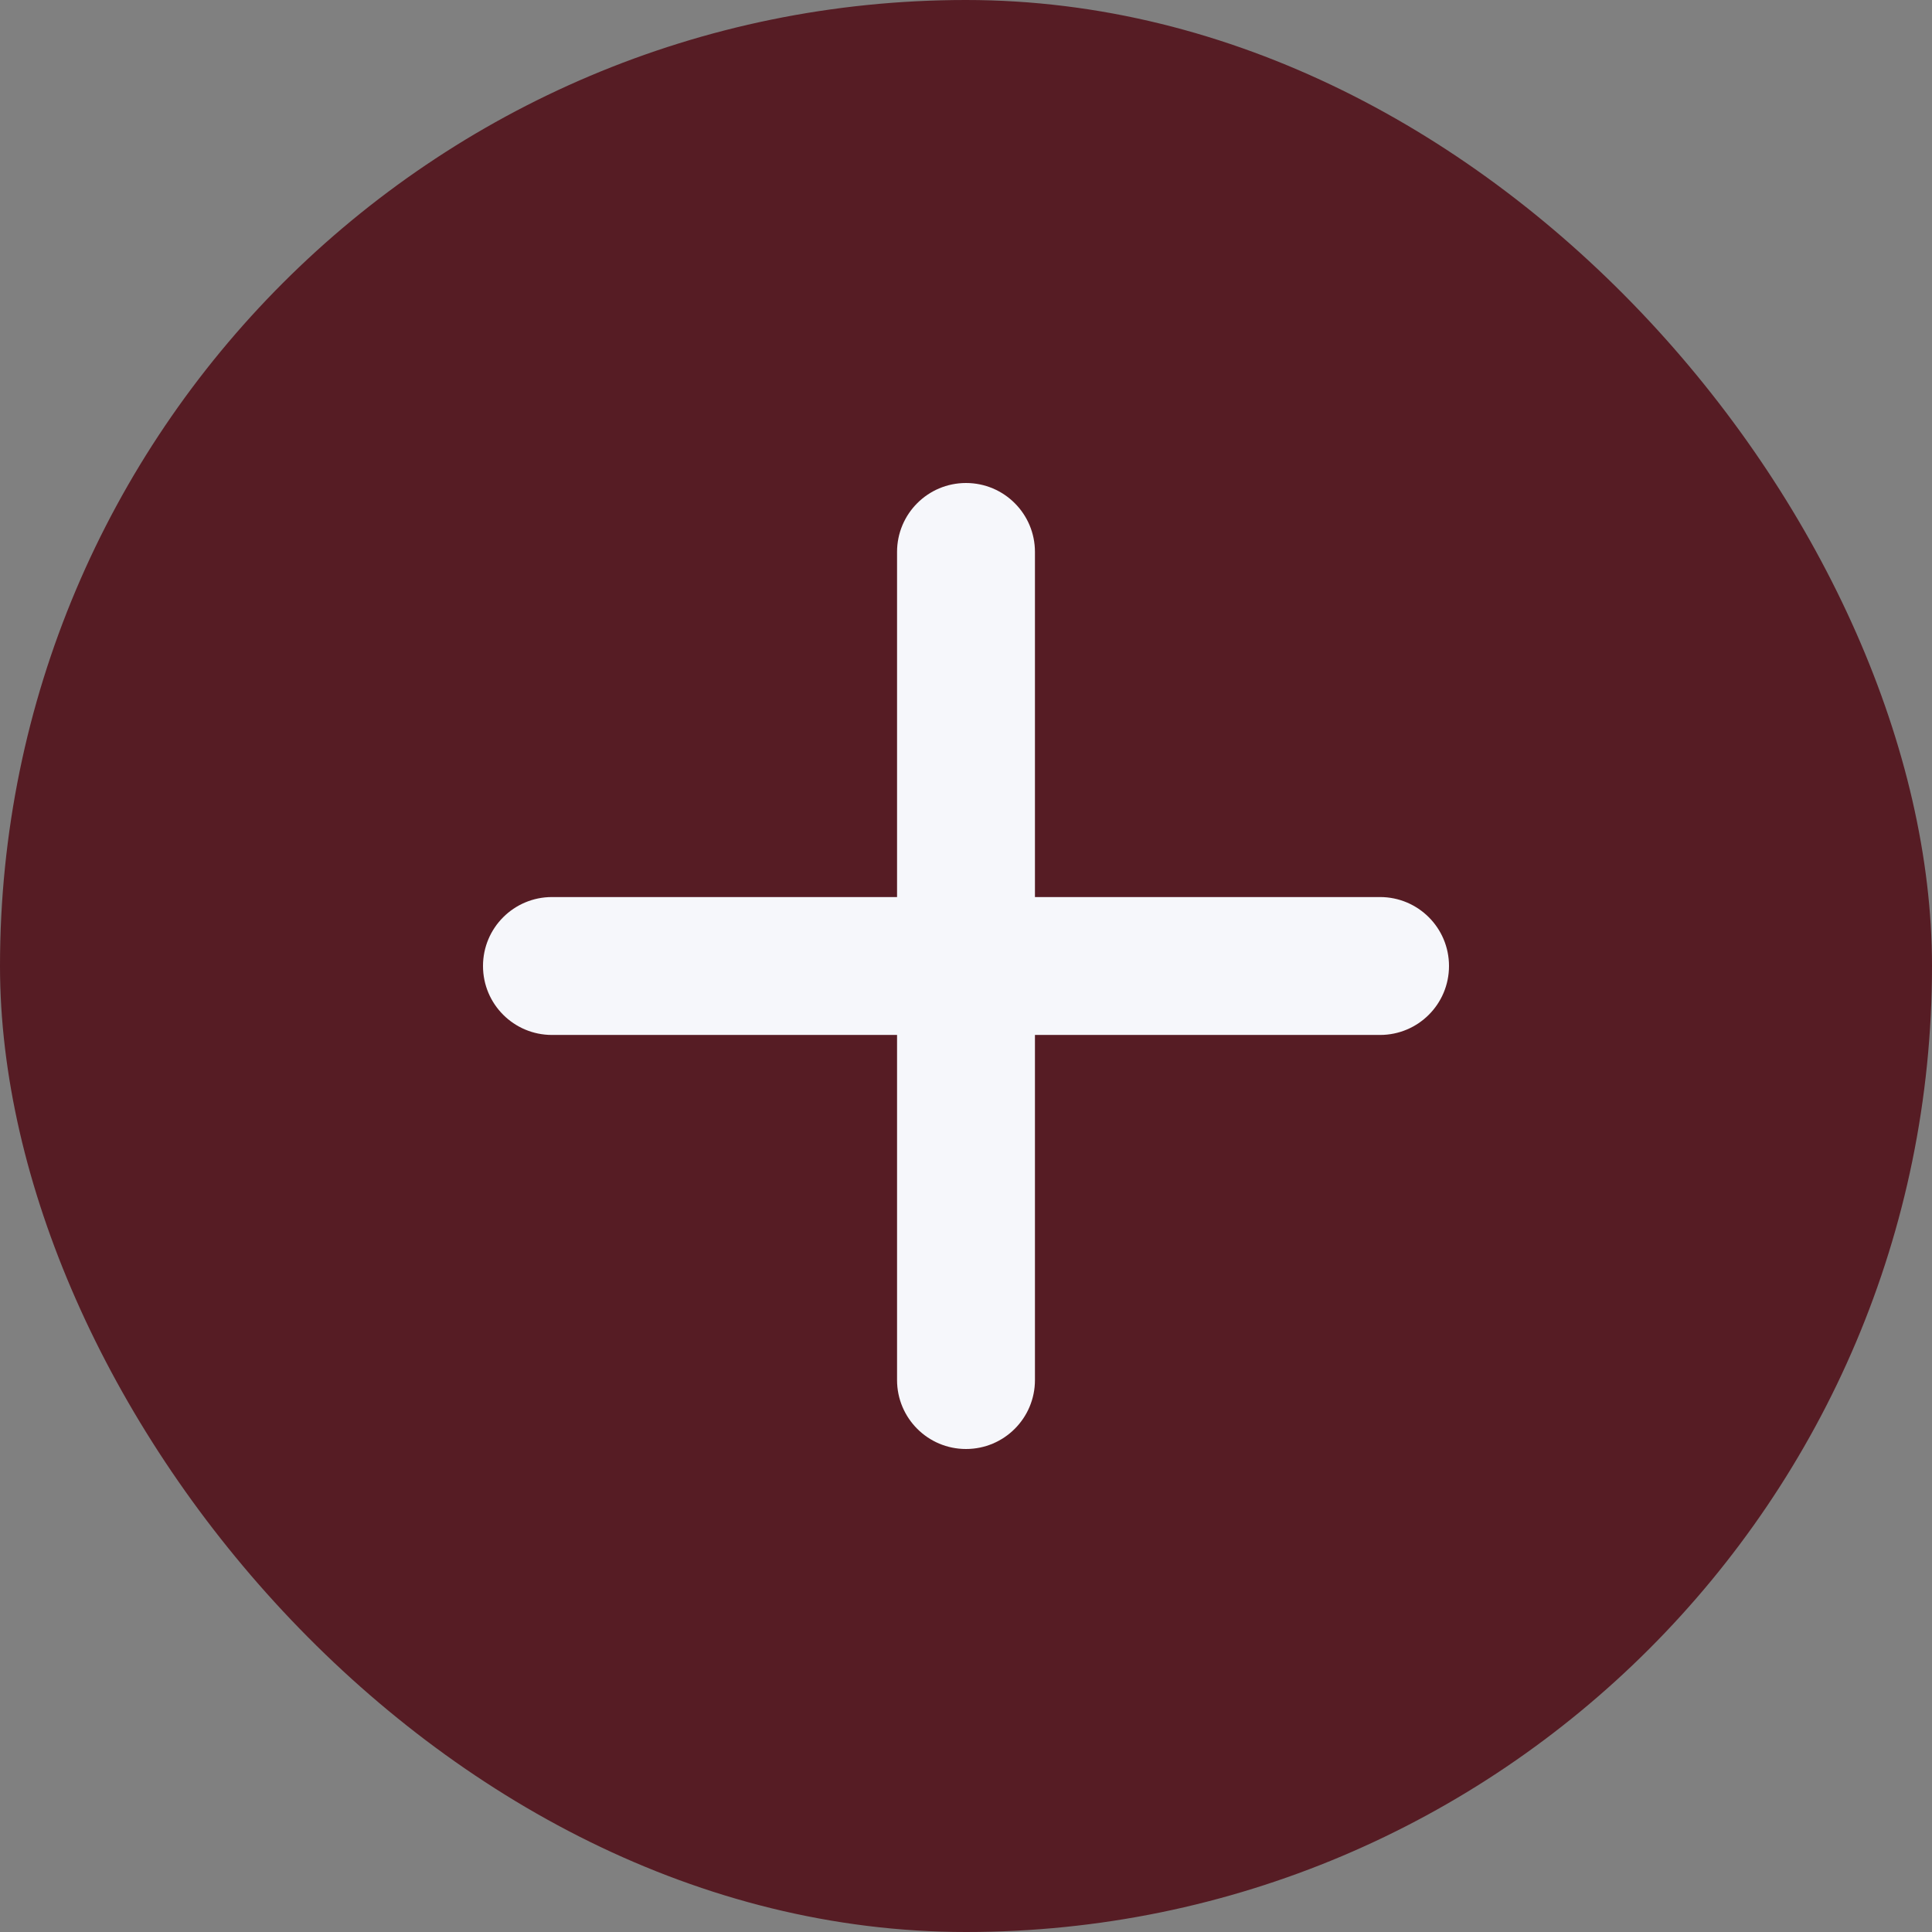 <svg width="16" height="16" viewBox="0 0 16 16" fill="none" xmlns="http://www.w3.org/2000/svg">
<rect x="0" y="0" width="16" height="16" fill="#808080" stroke="none"/>
<rect width="16" height="16" rx="8" fill="#561C24"/>
<path fill-rule="evenodd" clip-rule="evenodd" d="M8 4C8.316 4 8.571 4.256 8.571 4.571V11.429C8.571 11.744 8.316 12 8 12C7.684 12 7.429 11.744 7.429 11.429V4.571C7.429 4.256 7.684 4 8 4Z" fill="#F6F7FB"/>
<path fill-rule="evenodd" clip-rule="evenodd" d="M4 8C4 7.684 4.256 7.429 4.571 7.429H11.429C11.744 7.429 12 7.684 12 8C12 8.316 11.744 8.571 11.429 8.571H4.571C4.256 8.571 4 8.316 4 8Z" fill="#F6F7FB"/>
</svg>
